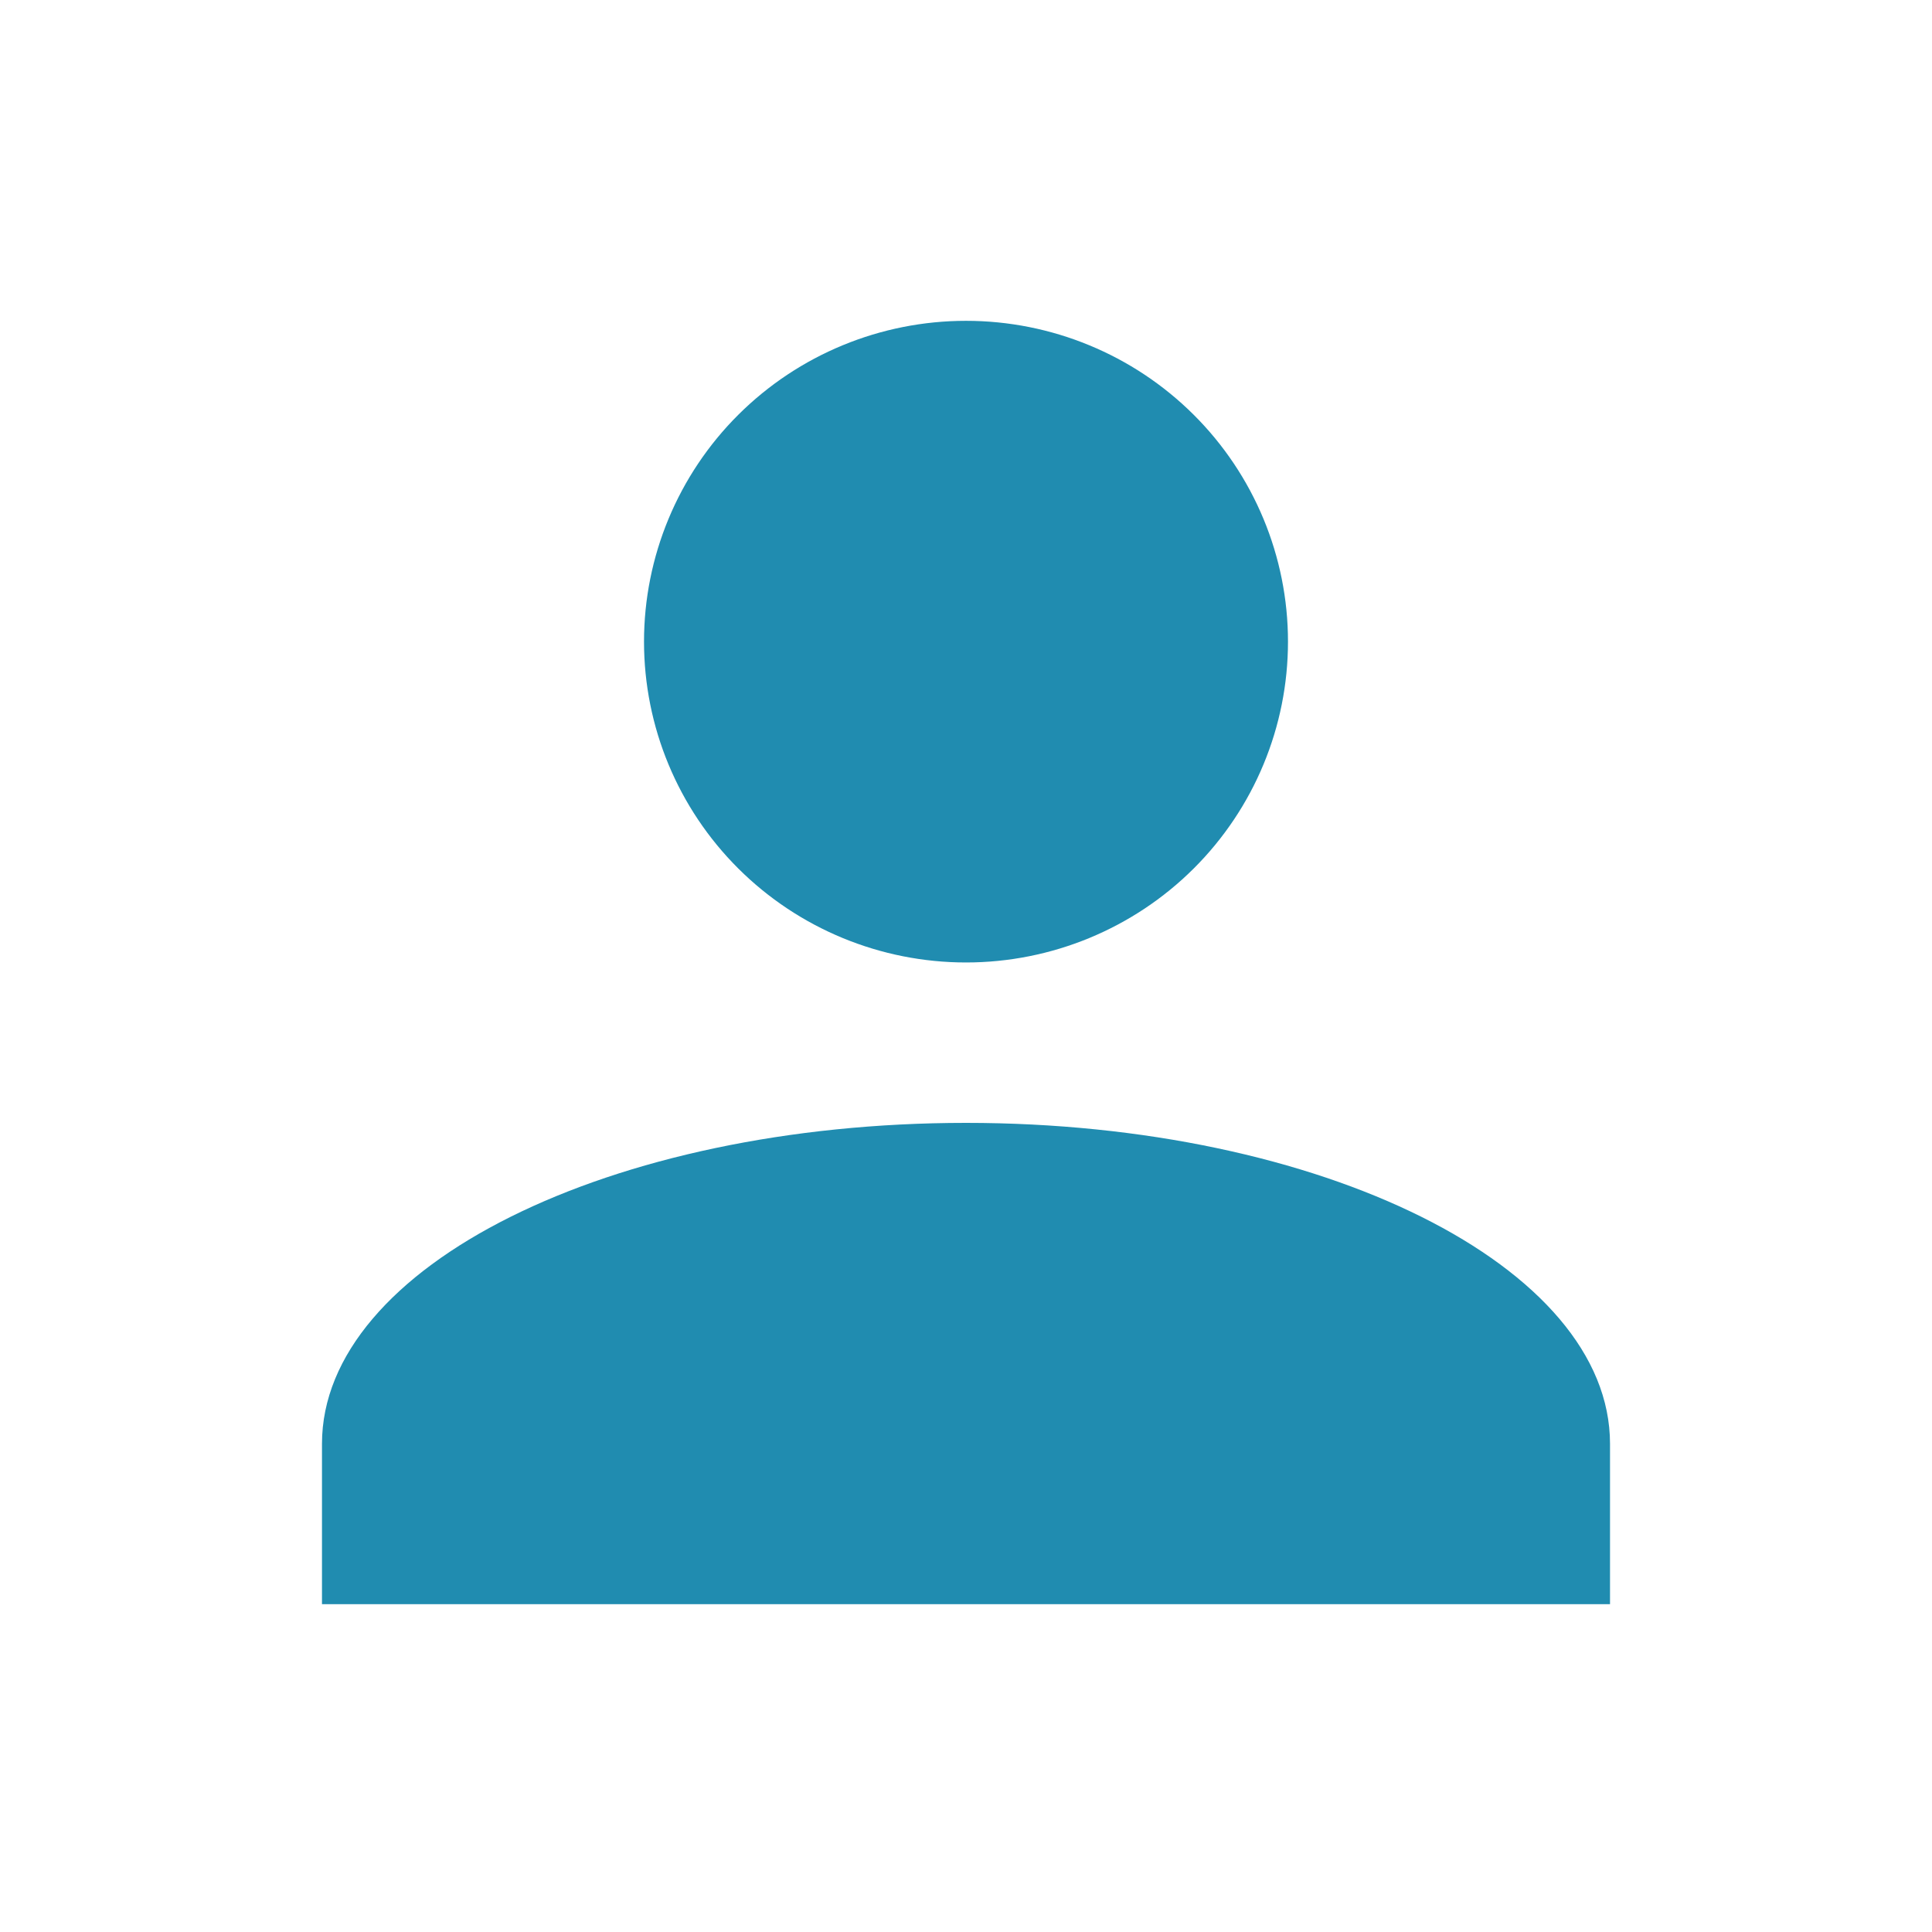 <svg width="35" height="35" viewBox="0 0 35 35" fill="none" xmlns="http://www.w3.org/2000/svg">
<path d="M17.5 5.812C19.047 5.812 20.531 6.424 21.625 7.514C22.719 8.604 23.333 10.083 23.333 11.624C23.333 13.166 22.719 14.644 21.625 15.734C20.531 16.824 19.047 17.436 17.5 17.436C15.953 17.436 14.469 16.824 13.375 15.734C12.281 14.644 11.667 13.166 11.667 11.624C11.667 10.083 12.281 8.604 13.375 7.514C14.469 6.424 15.953 5.812 17.5 5.812ZM17.5 20.342C23.946 20.342 29.167 22.943 29.167 26.155V29.061H5.833V26.155C5.833 22.943 11.054 20.342 17.5 20.342Z" fill="#208CB0"/>
</svg>
